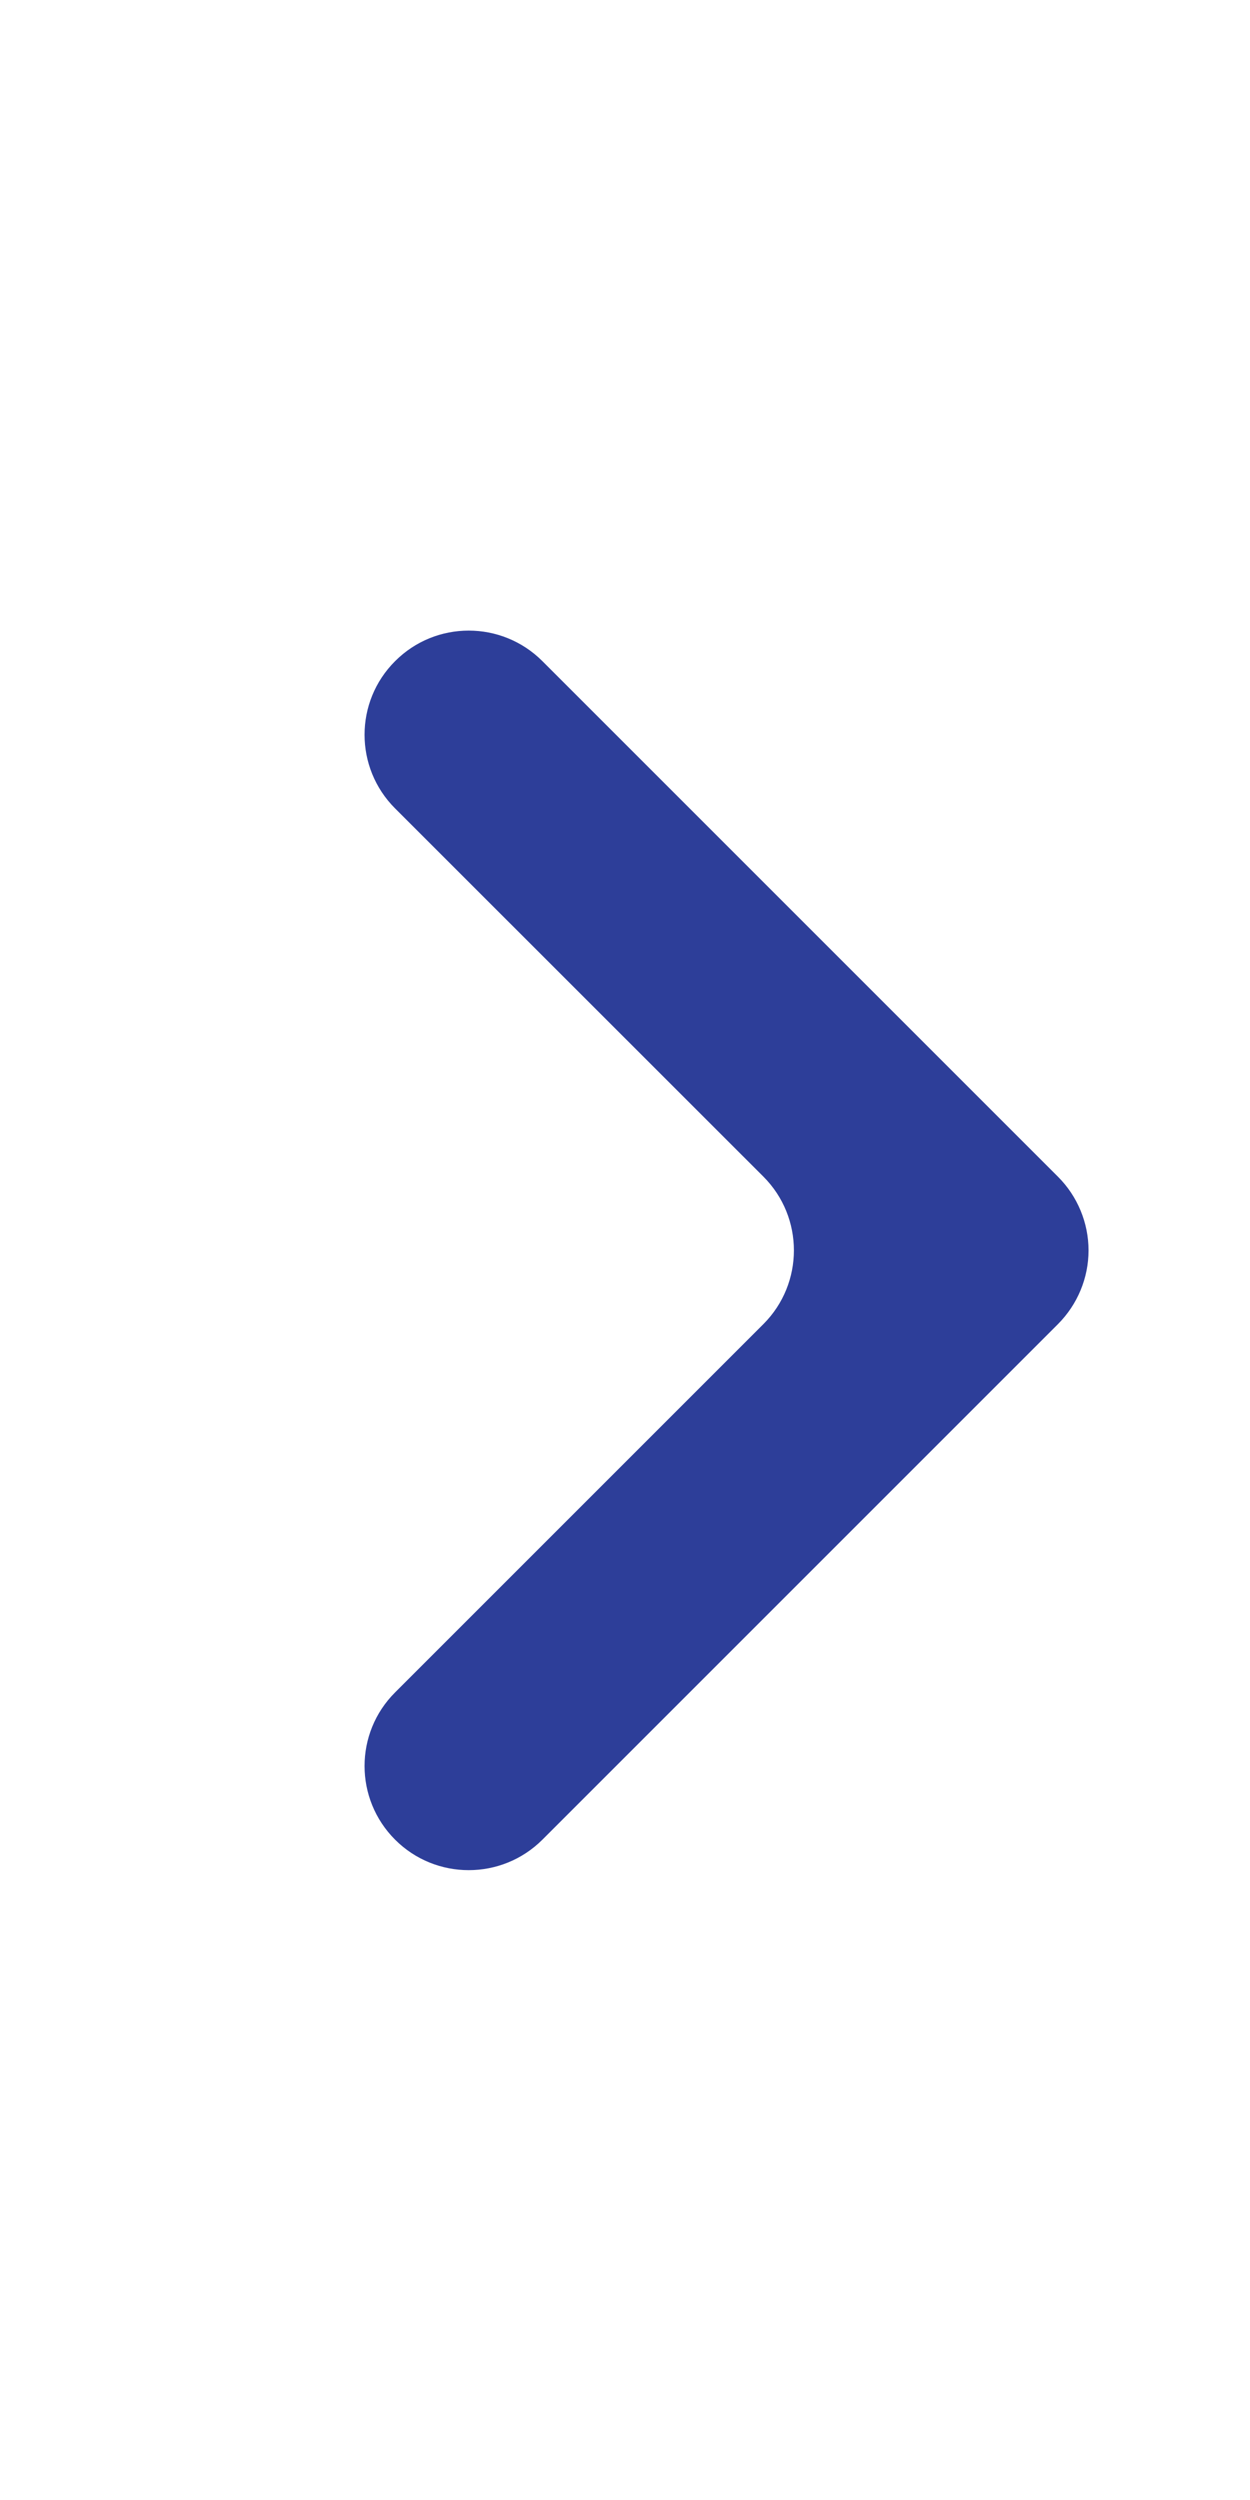 <svg width="12" height="24" viewBox="0 0 12 24" fill="none" xmlns="http://www.w3.org/2000/svg">
<path fill-rule="evenodd" clip-rule="evenodd" d="M10.157 12.711L5.207 17.661C4.816 18.051 4.183 18.051 3.793 17.661C3.402 17.27 3.402 16.637 3.793 16.247L7.329 12.711C7.719 12.32 7.719 11.687 7.329 11.296L3.793 7.761C3.402 7.37 3.402 6.737 3.793 6.347C4.183 5.956 4.816 5.956 5.207 6.347L10.157 11.297C10.344 11.484 10.45 11.739 10.45 12.004C10.45 12.269 10.344 12.523 10.157 12.711Z" fill="#2D3E99"/>
</svg>
